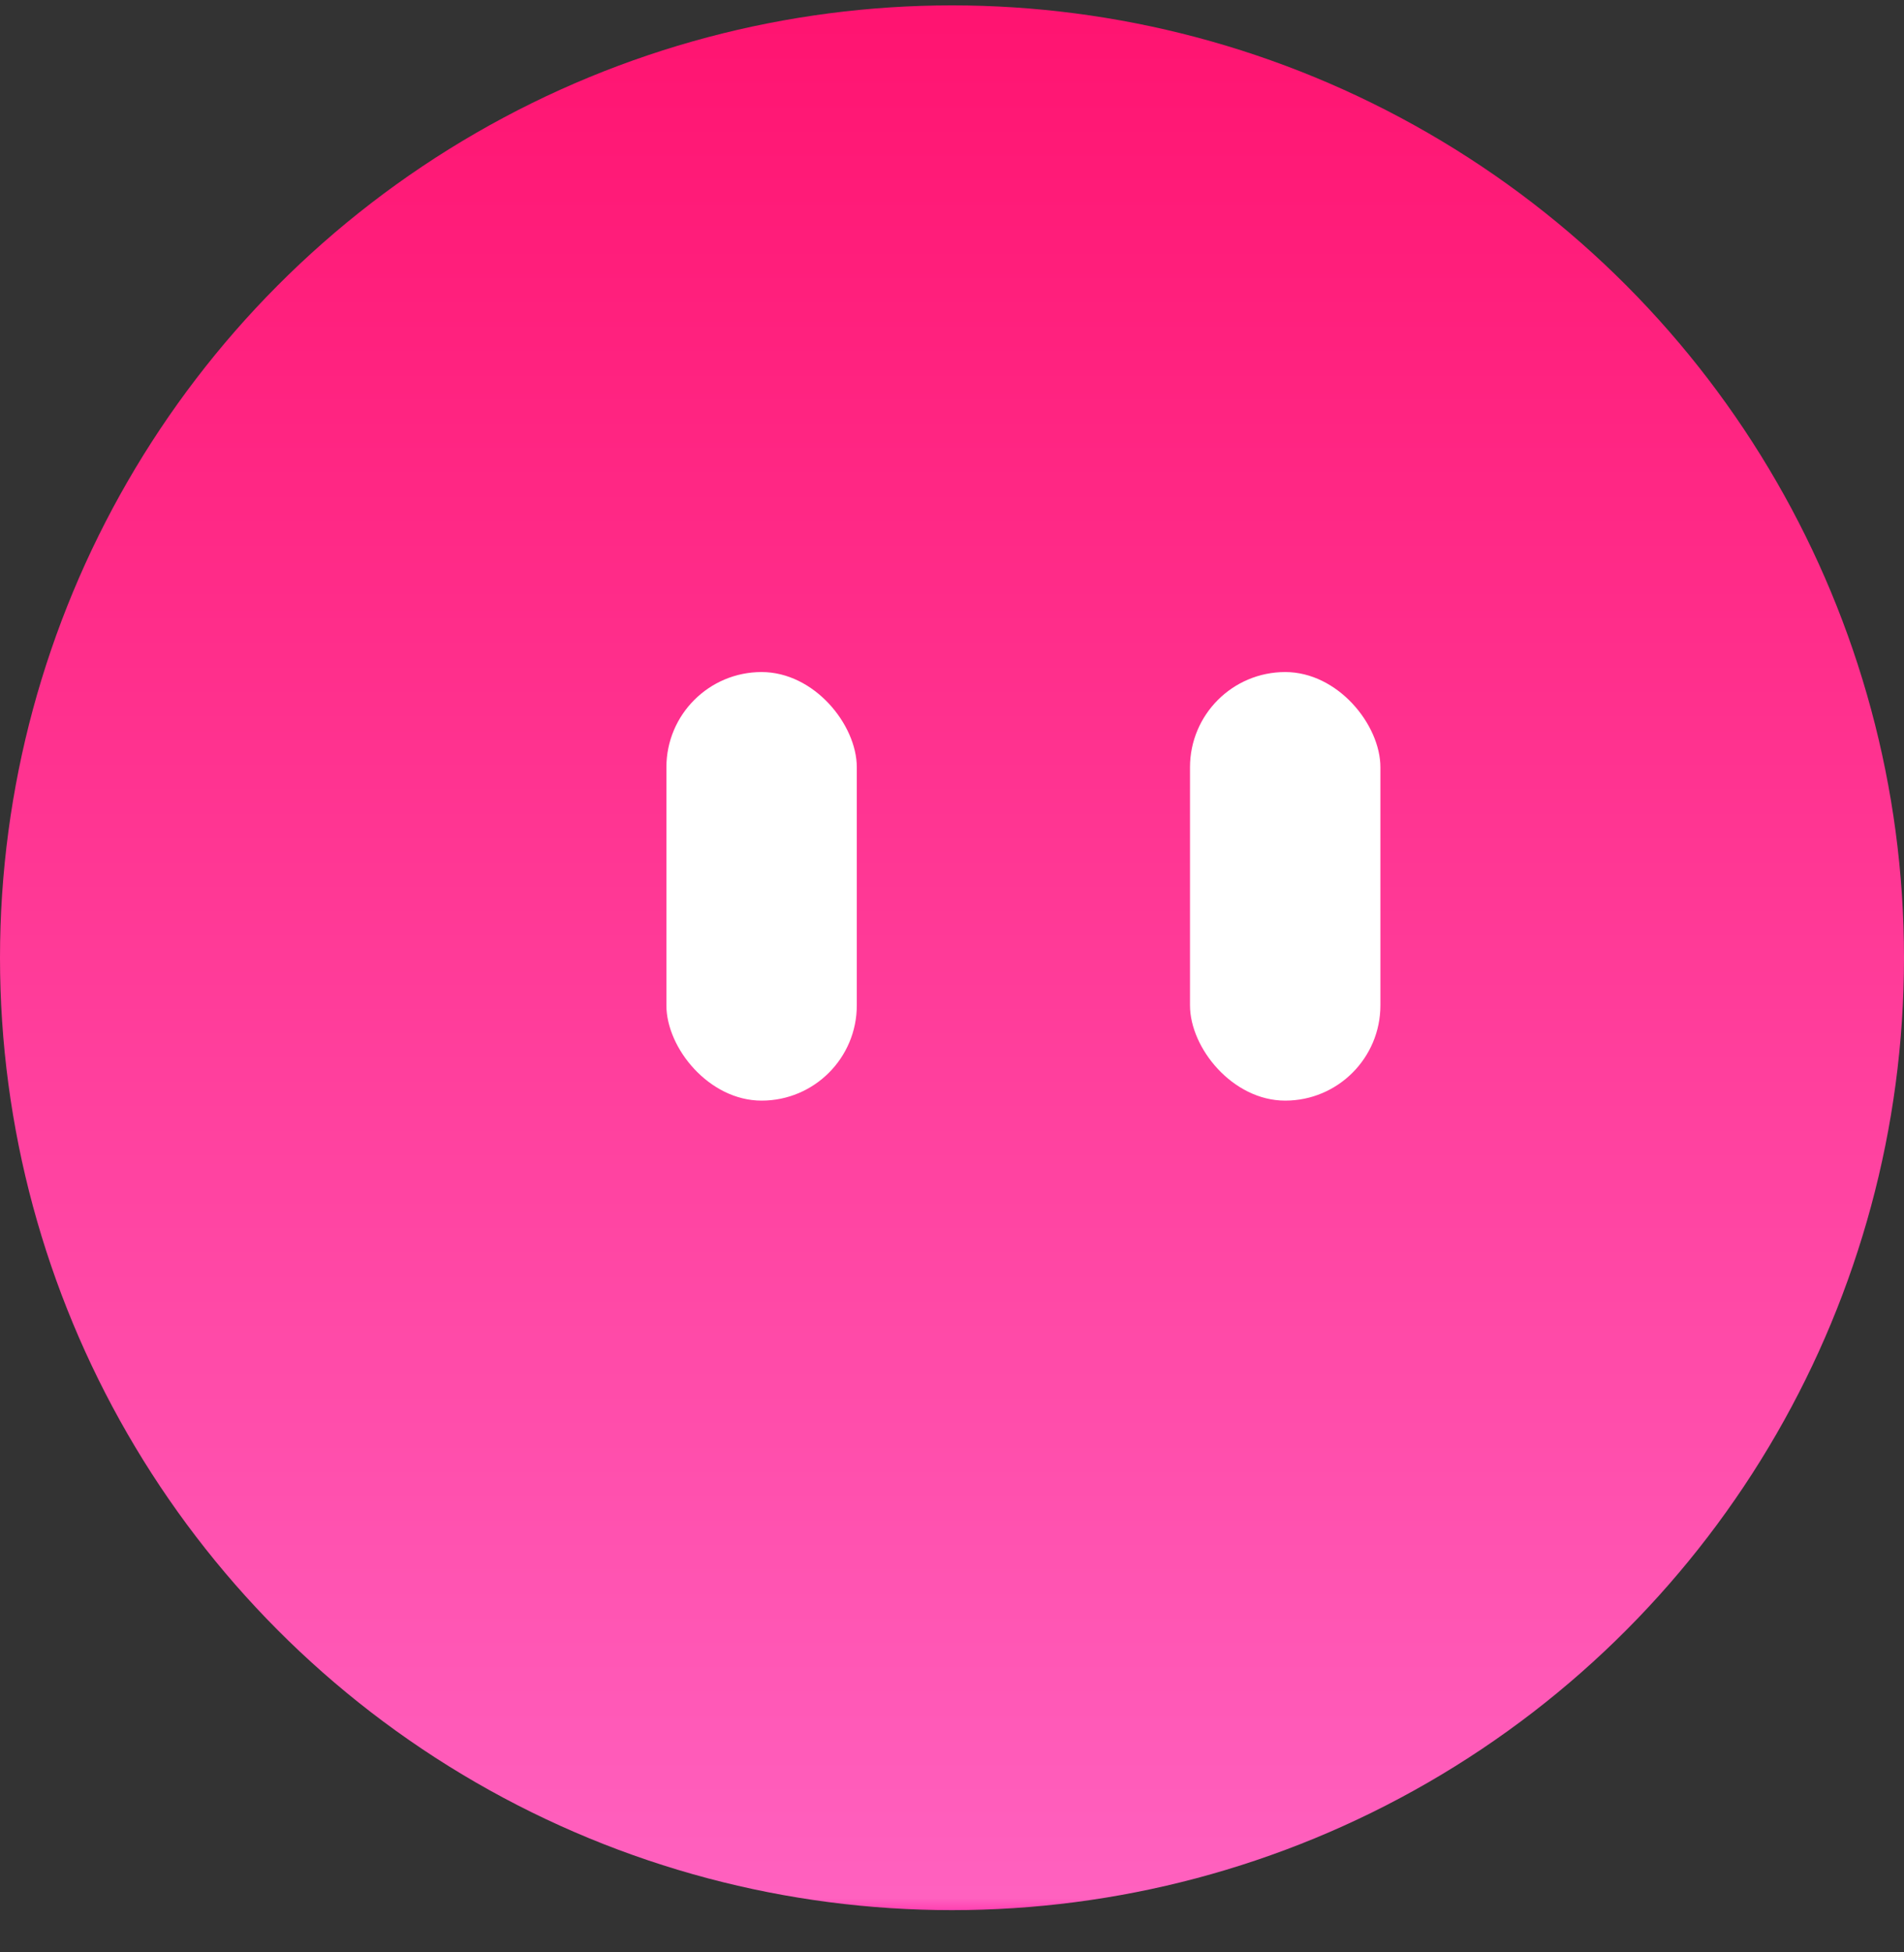 <?xml version="1.0" encoding="UTF-8"?>
<svg width="40px" height="41px" viewBox="0 0 40 41" version="1.1" xmlns="http://www.w3.org/2000/svg" xmlns:xlink="http://www.w3.org/1999/xlink">
    <rect x="0" y="0" width="40" height="41" fill="#333333" stroke="none"/>
    <title>编组 9</title>
    <defs>
        <linearGradient x1="50%" y1="0%" x2="50%" y2="100%" id="linearGradient-1">
            <stop stop-color="#FF1370" offset="0%"></stop>
            <stop stop-color="#FF61BF" offset="98.97%"></stop>
            <stop stop-color="#FF2BA9" offset="100%"></stop>
        </linearGradient>
    </defs>
    <g id="页面-1" stroke="none" stroke-width="1" fill="none" fill-rule="evenodd">
        <g id="我的" transform="translate(-659, -1572)">
            <g id="编组-26" transform="translate(0, 1528)">
                <g id="编组-20" transform="translate(0, 19)">
                    <g id="编组-18" transform="translate(50, 19.113)">
                        <g id="编组-9" transform="translate(609, 6)">
                            <circle id="椭圆形" fill="url(#linearGradient-1)" cx="20" cy="20" r="20"></circle>
                            <rect id="矩形" fill="#FFFFFF" x="14" y="14" width="4" height="9" rx="2"></rect>
                            <rect id="矩形备份" fill="#FFFFFF" x="25" y="14" width="4" height="9" rx="2"></rect>
                        </g>
                    </g>
                </g>
            </g>
        </g>
    </g>
</svg>
